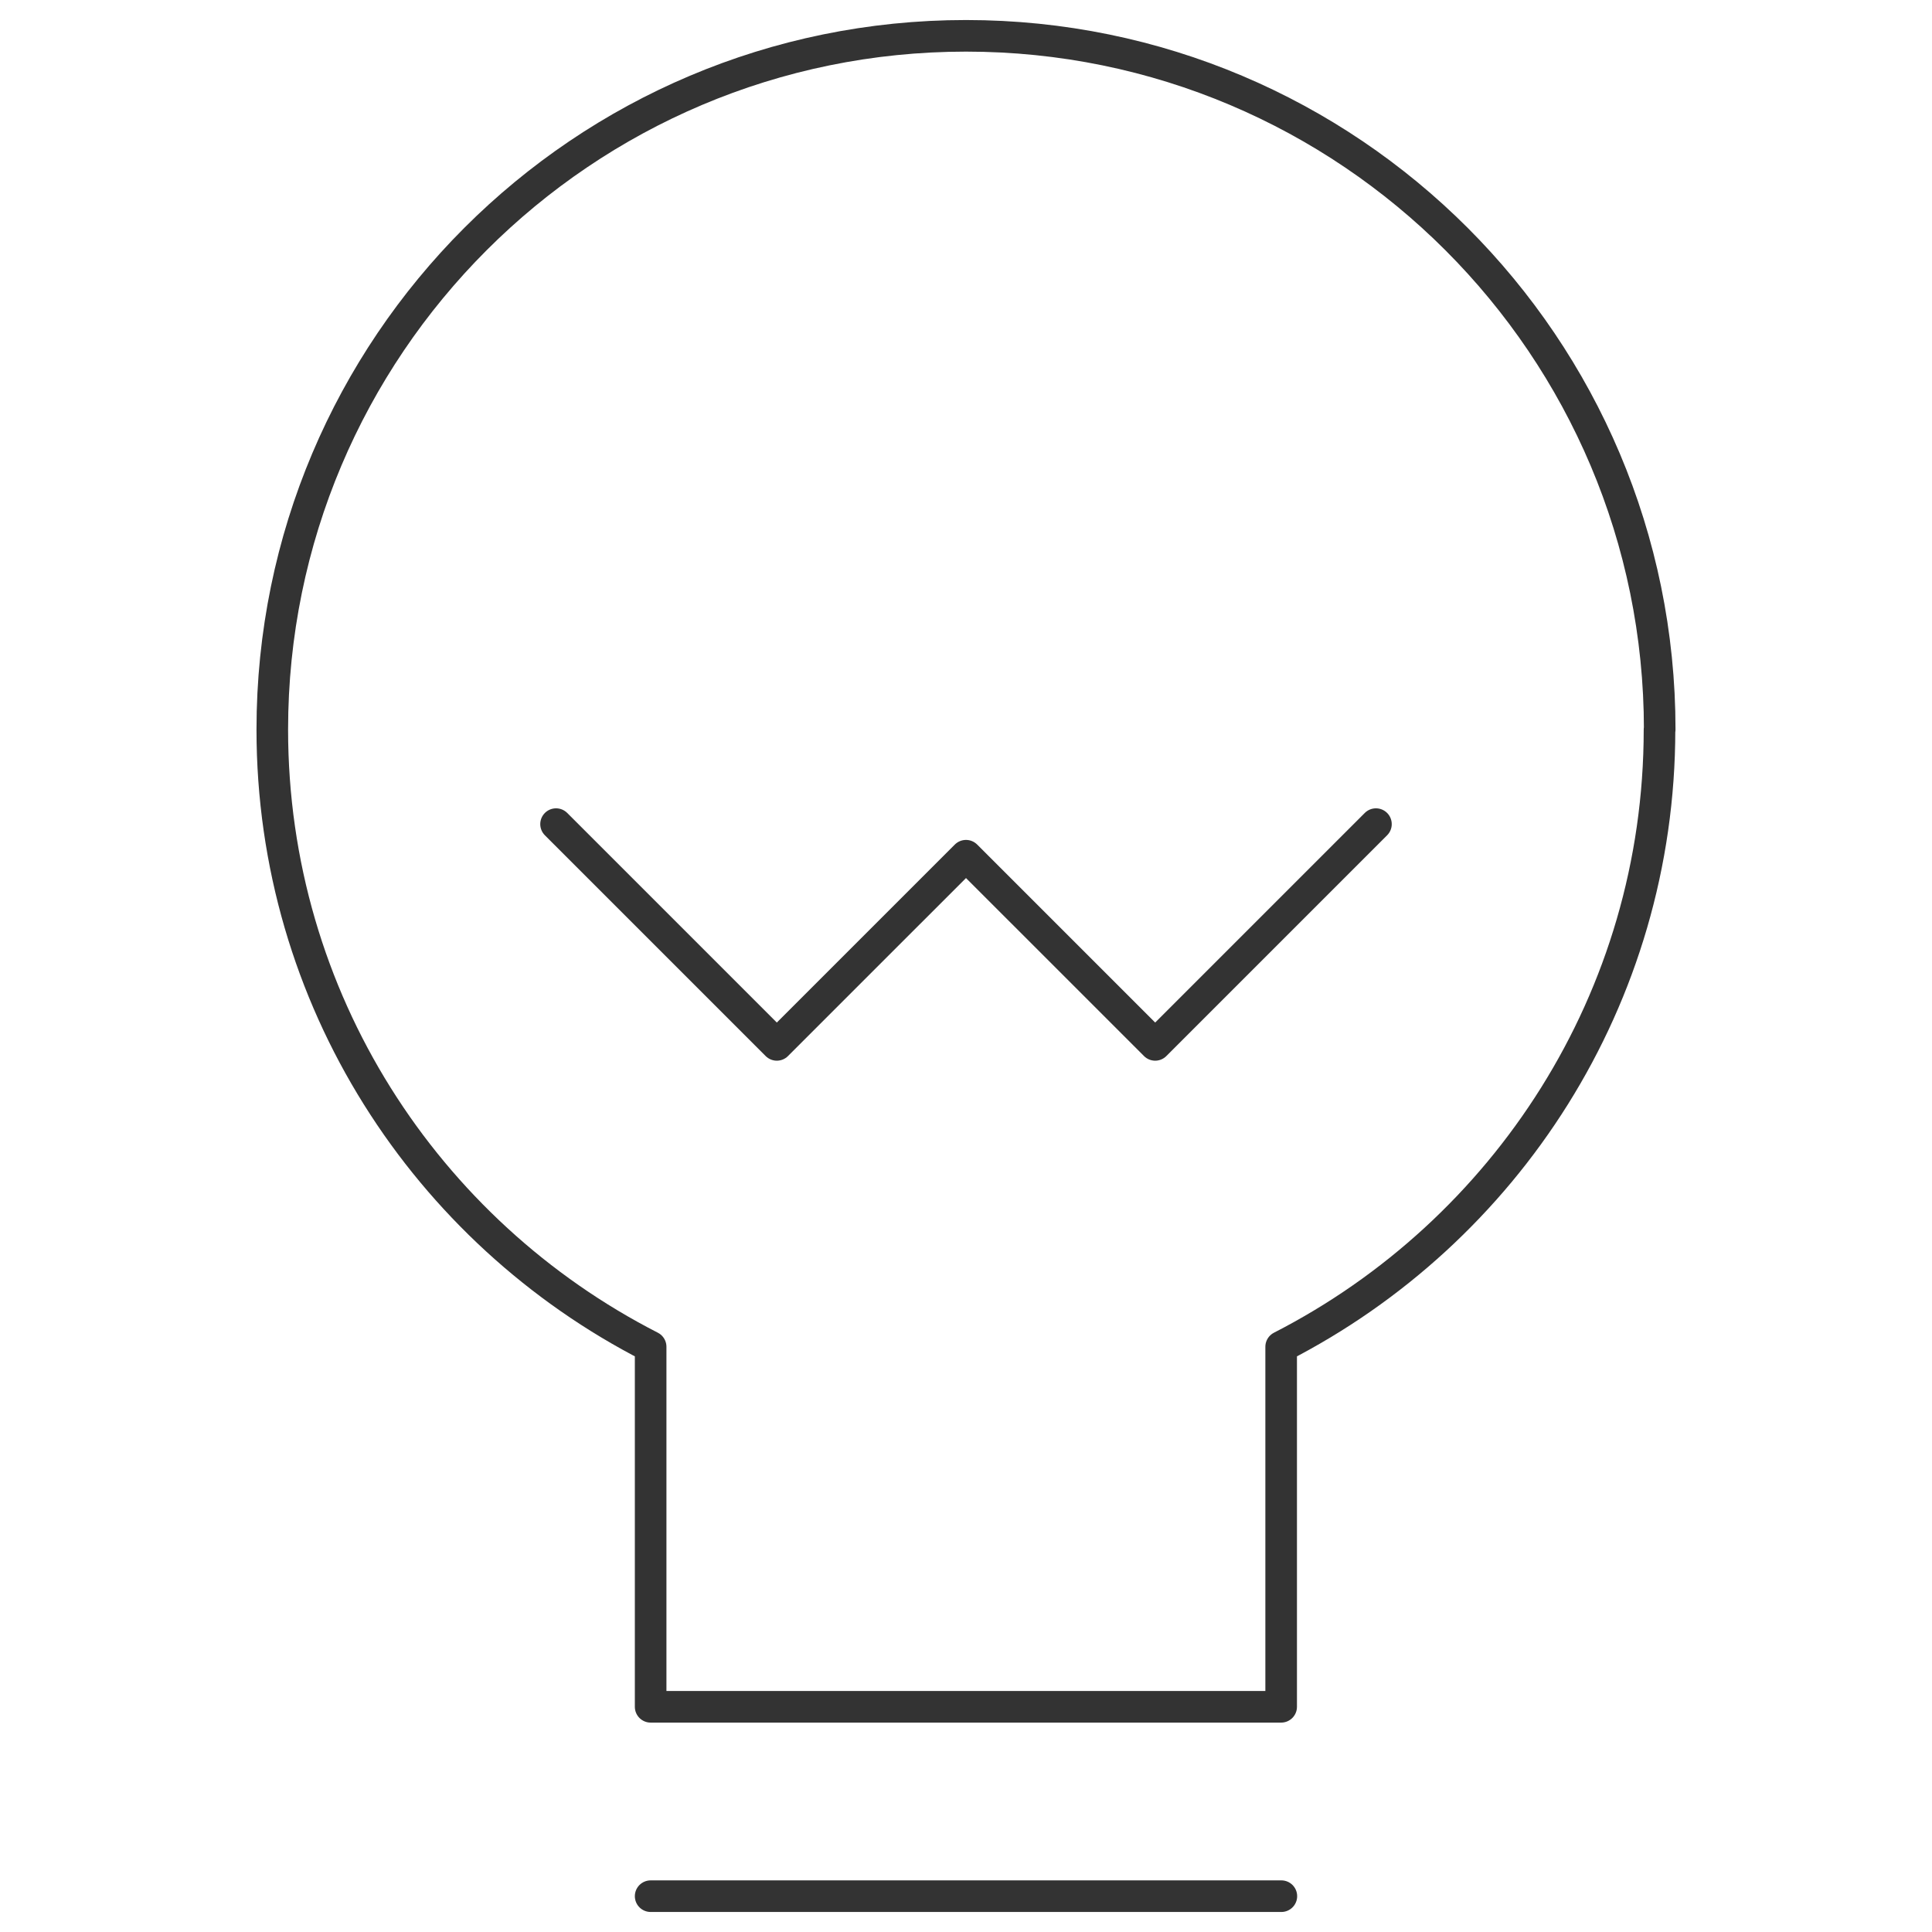 <?xml version="1.0" encoding="UTF-8"?>
<svg id="Layer_1" data-name="Layer 1" xmlns="http://www.w3.org/2000/svg" viewBox="0 0 96 96">
  <defs>
    <style>
      .cls-1 {
        fill: none;
        stroke: #333;
        stroke-linecap: round;
        stroke-linejoin: round;
        stroke-width: 1.57px;
      }
    </style>
  </defs>
  <path class="cls-1" d="M82.47,36.25c0-19.03-15.43-34.47-34.47-34.47S13.53,17.22,13.53,36.25c0,13.39,7.65,24.97,18.8,30.67v17.89h31.33v-17.89c11.15-5.71,18.8-17.29,18.8-30.67Z"/>
  <line class="cls-1" x1="32.33" y1="94.22" x2="63.67" y2="94.22"/>
  <polyline class="cls-1" points="27.63 40.95 38.6 51.92 48 42.52 57.4 51.92 68.37 40.95"/>
</svg>